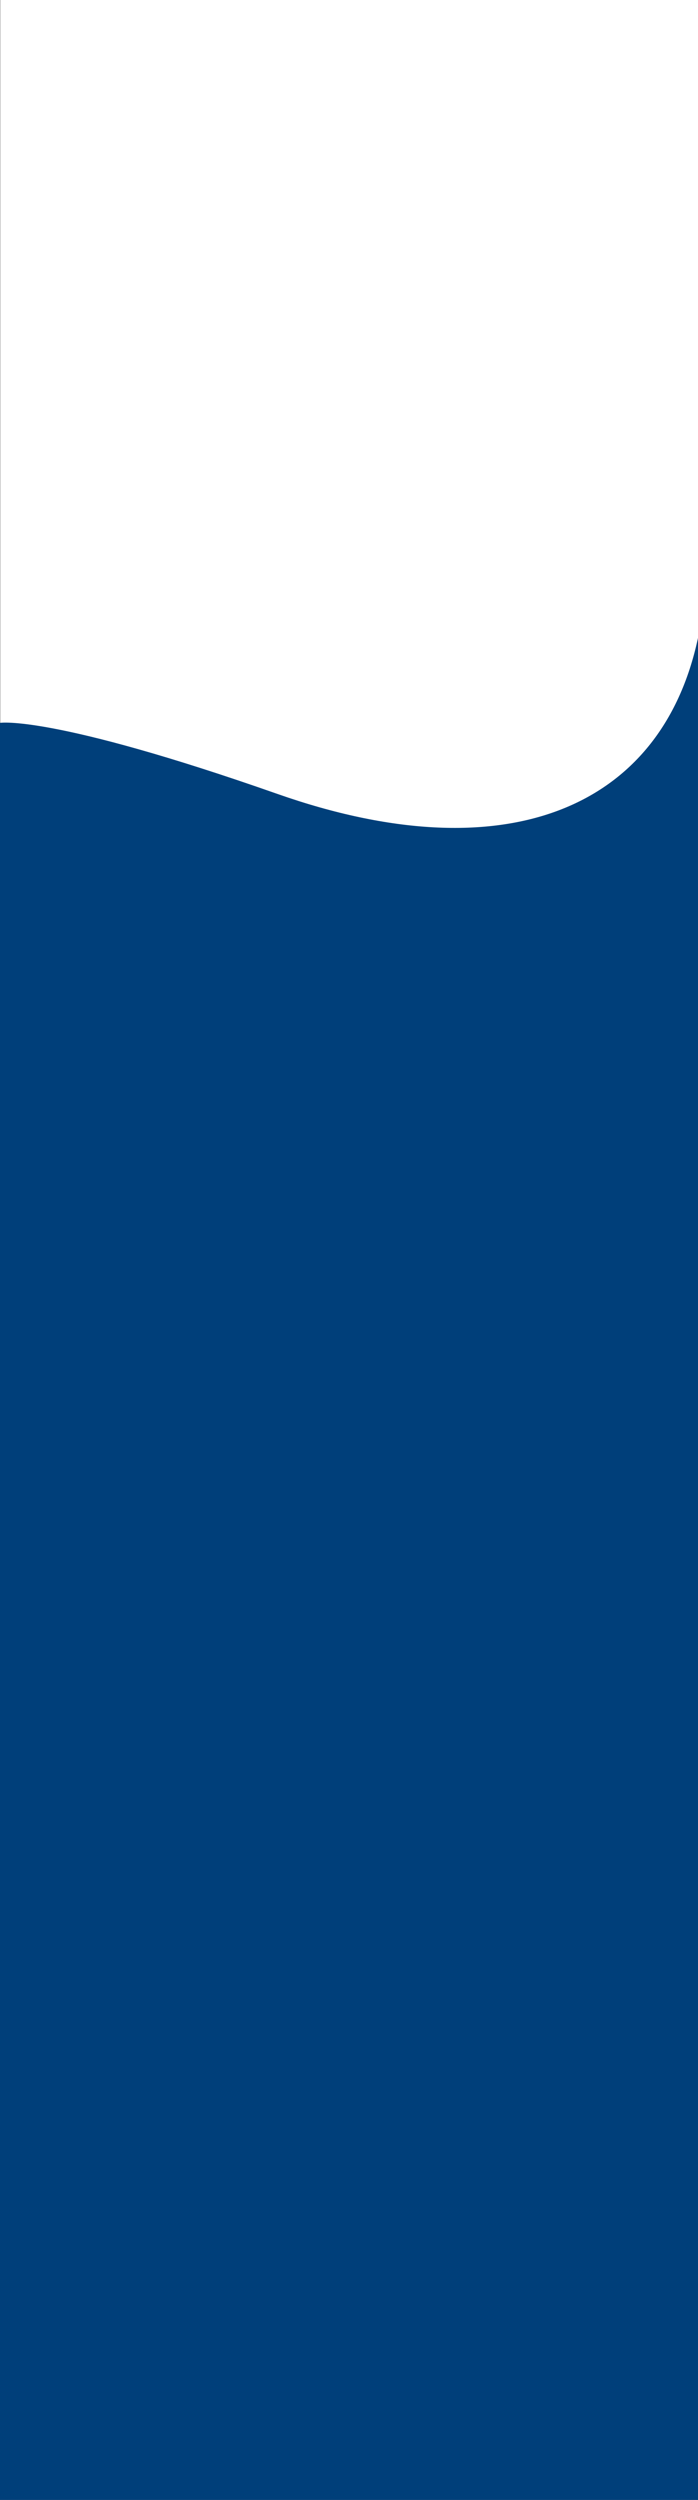 <svg xmlns="http://www.w3.org/2000/svg" width="474.25" height="1697" viewBox="0 0 474.25 1697">
  <rect x="0" y="0" width="474.25" height="1697" fill="#808080" stroke="none"/>
  <g id="Raggruppa_512" data-name="Raggruppa 512" transform="translate(-13270 -1141)">
    <rect id="Rettangolo_793" data-name="Rettangolo 793" width="474" height="602" transform="translate(13270.246 1141)" fill="#fff"/>
    <path id="Unione_36" data-name="Unione 36" d="M0,1264V57.7s34.571-5.789,188.515,48.248S449.384,116.787,474.246,0V472h0v792Z" transform="translate(13270 1574)" fill="#003f7a"/>
  </g>
</svg>
